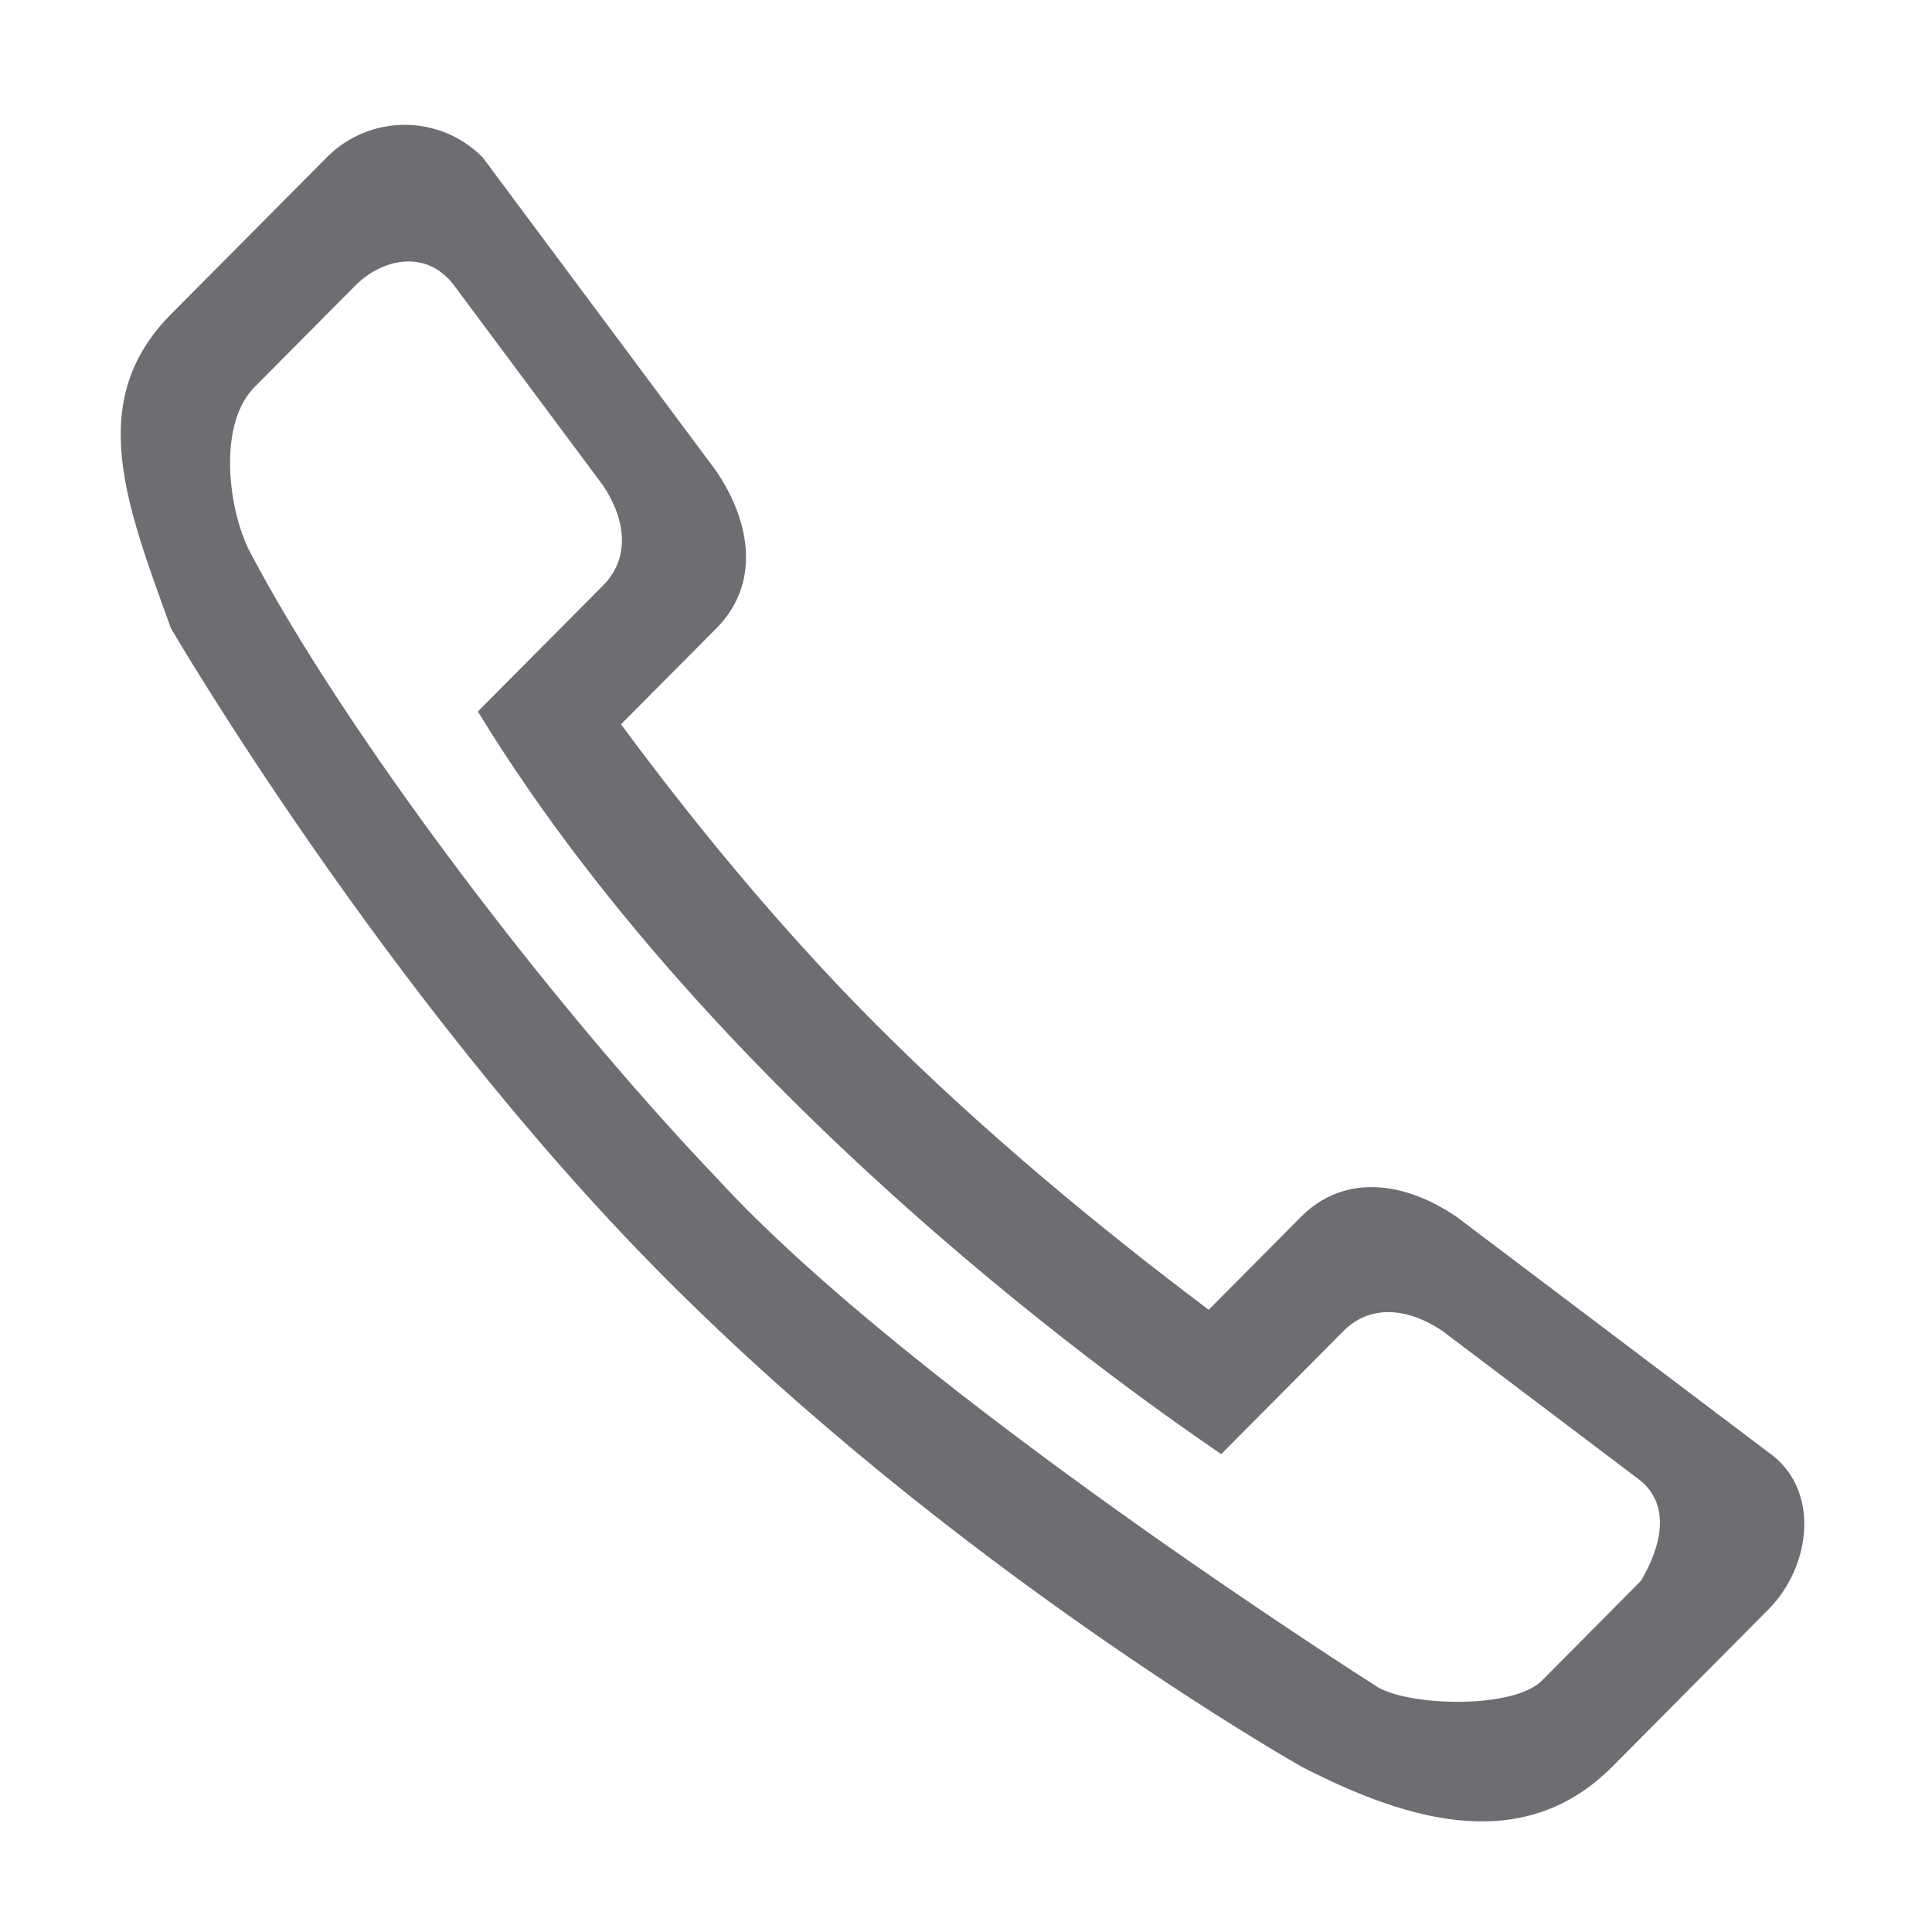 ﻿<svg version="1.1" xmlns="http://www.w3.org/2000/svg" xmlns:xlink="http://www.w3.org/1999/xlink" width="32" height="32"><defs/><g><path fill="rgb(109,110,113)" stroke="none" paint-order="stroke fill markers" fill-rule="evenodd" d=" M 5.413 2.606 C 5.413 2.606 2.831 5.206 2.831 5.206 C 1.405 6.642 2.091 8.356 2.831 10.406 C 2.831 10.406 6.381 16.498 10.97 21.12 C 15.848 26.034 21.547 29.256 21.547 29.256 C 23.43 30.231 25.284 30.692 26.71 29.256 C 26.71 29.256 29.292 26.656 29.292 26.656 C 30.004 25.938 30.157 24.659 29.292 24.056 C 29.292 24.056 24.128 20.156 24.128 20.156 C 23.254 19.56 22.26 19.438 21.547 20.156 C 21.547 20.156 21.547 20.156 21.547 20.156 C 21.547 20.156 21.547 20.156 21.547 20.156 C 21.547 20.156 20.02 21.694 20.02 21.694 C 18.229 20.348 16.238 18.709 14.448 16.906 C 12.865 15.311 11.458 13.582 10.286 11.997 C 10.286 11.997 11.866 10.406 11.866 10.406 C 12.579 9.688 12.458 8.686 11.866 7.806 C 11.866 7.806 7.994 2.606 7.994 2.606 C 7.281 1.888 6.125 1.888 5.413 2.606 C 5.413 2.606 5.413 2.606 5.413 2.606 M 7.915 11.785 C 7.915 11.785 9.989 9.697 9.989 9.697 C 10.443 9.24 10.365 8.603 9.989 8.042 C 9.989 8.042 7.525 4.733 7.525 4.733 C 7.071 4.122 6.336 4.276 5.882 4.733 C 5.882 4.733 4.239 6.388 4.239 6.388 C 3.595 6.998 3.781 8.421 4.122 9.106 C 5.646 12.031 9.032 16.536 11.866 19.506 C 15.134 23.076 22.838 27.956 22.838 27.956 C 23.432 28.271 25.083 28.295 25.537 27.838 C 25.537 27.838 27.179 26.183 27.179 26.183 C 27.519 25.611 27.671 24.947 27.179 24.529 C 27.179 24.529 23.894 22.047 23.894 22.047 C 23.337 21.668 22.705 21.59 22.251 22.047 C 22.251 22.047 20.227 24.085 20.227 24.085 C 19.75 23.747 12.146 18.714 7.915 11.785 Z"/></g></svg>
